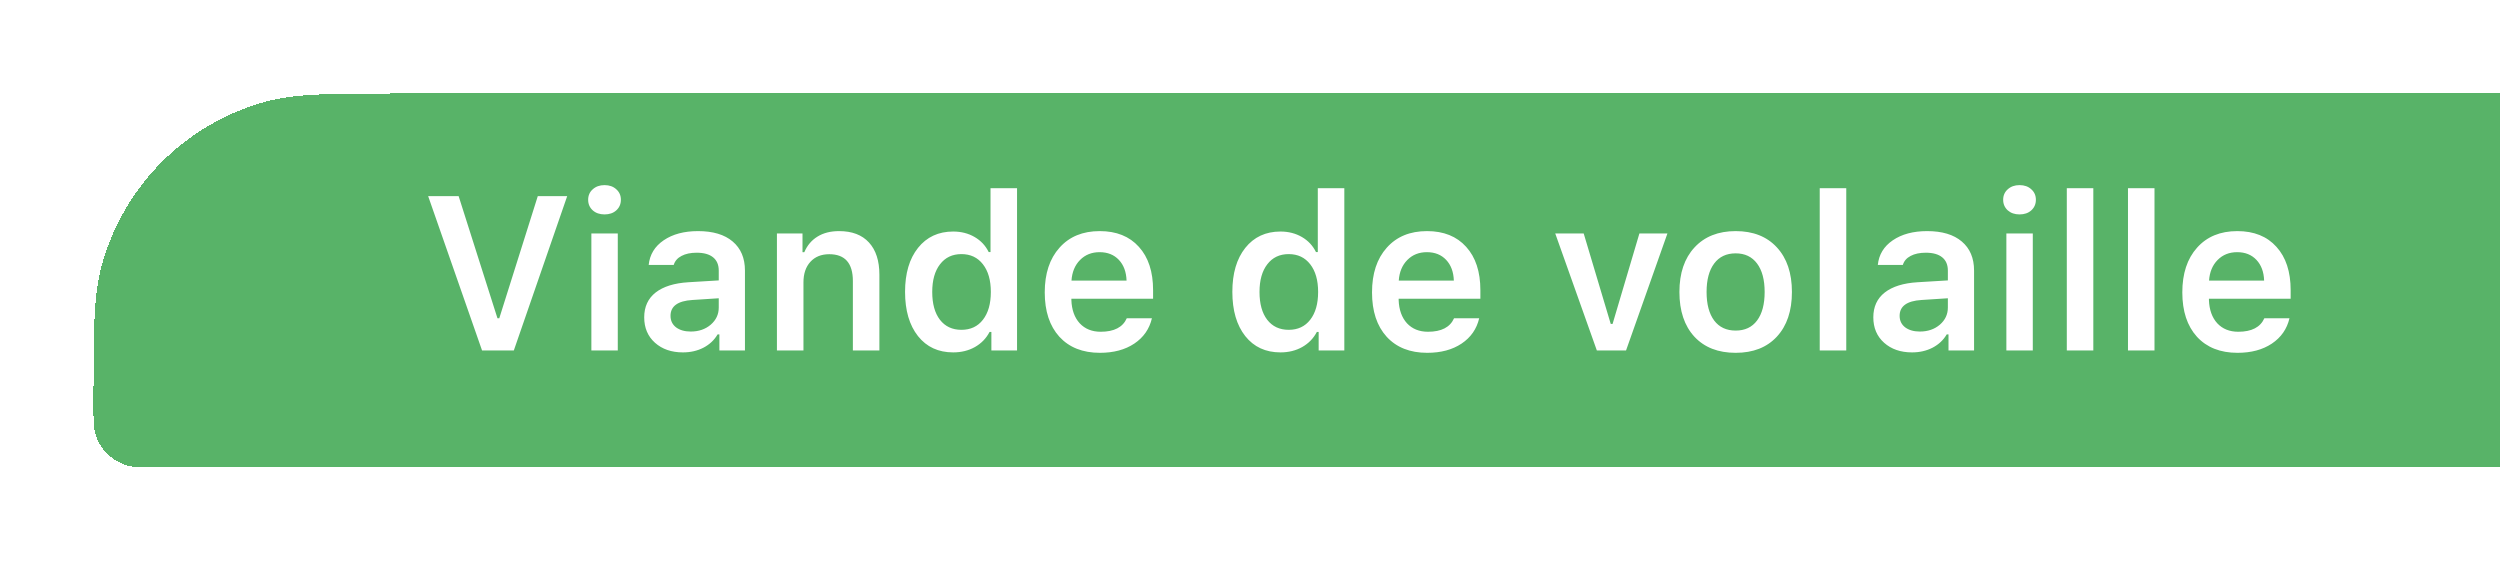 <svg width="214" height="48" viewBox="0 0 214 48" fill="none" xmlns="http://www.w3.org/2000/svg">
<g filter="url(#filter0_d_1928_113657)">
<path d="M8 30.667C8 24.467 8 21.367 8.681 18.824C10.531 11.922 15.922 6.531 22.824 4.681C25.367 4 28.467 4 34.667 4H214V36H13.333C12.093 36 11.473 36 10.965 35.864C9.584 35.494 8.506 34.416 8.136 33.035C8 32.527 8 31.907 8 30.667Z" fill="#58B368" shape-rendering="crispEdges"/>
<path d="M43.983 26H41.264L36.65 12.789H39.259L42.583 23.244H42.738L46.034 12.789H48.552L43.983 26ZM50.621 26V15.984H52.882V26H50.621ZM51.747 14.354C51.338 14.354 51.002 14.239 50.74 14.007C50.477 13.769 50.346 13.466 50.346 13.1C50.346 12.734 50.477 12.435 50.74 12.203C51.002 11.965 51.338 11.846 51.747 11.846C52.162 11.846 52.498 11.965 52.754 12.203C53.017 12.435 53.148 12.734 53.148 13.1C53.148 13.466 53.017 13.769 52.754 14.007C52.498 14.239 52.162 14.354 51.747 14.354ZM59.126 24.38C59.81 24.38 60.38 24.184 60.838 23.794C61.296 23.397 61.525 22.909 61.525 22.329V21.532L59.264 21.679C58.018 21.758 57.396 22.21 57.396 23.034C57.396 23.449 57.555 23.778 57.872 24.023C58.195 24.261 58.614 24.38 59.126 24.38ZM58.458 26.165C57.481 26.165 56.685 25.89 56.068 25.341C55.452 24.791 55.144 24.065 55.144 23.162C55.144 22.259 55.47 21.55 56.123 21.038C56.782 20.525 57.722 20.232 58.943 20.159L61.525 20.003V19.161C61.525 18.667 61.363 18.288 61.04 18.026C60.716 17.763 60.249 17.632 59.639 17.632C59.114 17.632 58.681 17.724 58.339 17.907C57.997 18.084 57.774 18.34 57.67 18.676H55.528C55.62 17.791 56.047 17.089 56.81 16.57C57.579 16.045 58.559 15.783 59.749 15.783C61.031 15.783 62.019 16.079 62.715 16.671C63.417 17.263 63.768 18.093 63.768 19.161V26H61.58V24.627H61.424C61.143 25.109 60.741 25.487 60.216 25.762C59.697 26.03 59.111 26.165 58.458 26.165ZM66.505 26V15.984H68.694V17.586H68.849C69.093 17.013 69.466 16.57 69.966 16.259C70.473 15.941 71.092 15.783 71.825 15.783C72.935 15.783 73.787 16.106 74.379 16.753C74.977 17.4 75.276 18.322 75.276 19.518V26H73.006V20.058C73.006 18.526 72.331 17.76 70.982 17.76C70.305 17.76 69.768 17.977 69.371 18.41C68.974 18.844 68.776 19.43 68.776 20.168V26H66.505ZM81.593 26.165C80.324 26.165 79.32 25.701 78.581 24.773C77.843 23.839 77.473 22.576 77.473 20.983C77.473 19.402 77.843 18.148 78.581 17.22C79.326 16.286 80.33 15.819 81.593 15.819C82.277 15.819 82.887 15.975 83.424 16.286C83.961 16.598 84.364 17.028 84.633 17.577H84.788V12.111H87.059V26H84.862V24.416H84.706C84.419 24.965 84.001 25.396 83.452 25.707C82.909 26.012 82.289 26.165 81.593 26.165ZM84.138 18.621C83.687 18.041 83.073 17.751 82.298 17.751C81.523 17.751 80.913 18.041 80.467 18.621C80.022 19.195 79.799 19.985 79.799 20.992C79.799 22.005 80.019 22.799 80.458 23.372C80.904 23.946 81.517 24.233 82.298 24.233C83.079 24.233 83.693 23.946 84.138 23.372C84.59 22.793 84.816 21.999 84.816 20.992C84.816 19.991 84.59 19.201 84.138 18.621ZM94.127 17.586C93.449 17.586 92.891 17.809 92.451 18.255C92.012 18.7 91.768 19.289 91.719 20.022H96.434C96.409 19.277 96.19 18.685 95.775 18.245C95.36 17.806 94.81 17.586 94.127 17.586ZM96.452 23.244H98.604C98.39 24.16 97.887 24.883 97.093 25.414C96.306 25.939 95.326 26.201 94.154 26.201C92.683 26.201 91.527 25.744 90.684 24.828C89.848 23.907 89.43 22.64 89.43 21.029C89.43 19.417 89.851 18.142 90.694 17.202C91.536 16.256 92.683 15.783 94.136 15.783C95.564 15.783 96.681 16.231 97.487 17.128C98.299 18.02 98.704 19.256 98.704 20.836V21.569H91.71V21.688C91.74 22.524 91.978 23.186 92.424 23.675C92.876 24.157 93.474 24.398 94.218 24.398C95.366 24.398 96.111 24.013 96.452 23.244ZM109.608 26.165C108.339 26.165 107.335 25.701 106.596 24.773C105.858 23.839 105.489 22.576 105.489 20.983C105.489 19.402 105.858 18.148 106.596 17.22C107.341 16.286 108.345 15.819 109.608 15.819C110.292 15.819 110.902 15.975 111.439 16.286C111.977 16.598 112.379 17.028 112.648 17.577H112.804V12.111H115.074V26H112.877V24.416H112.721C112.434 24.965 112.016 25.396 111.467 25.707C110.924 26.012 110.304 26.165 109.608 26.165ZM112.154 18.621C111.702 18.041 111.089 17.751 110.313 17.751C109.538 17.751 108.928 18.041 108.482 18.621C108.037 19.195 107.814 19.985 107.814 20.992C107.814 22.005 108.034 22.799 108.473 23.372C108.919 23.946 109.532 24.233 110.313 24.233C111.095 24.233 111.708 23.946 112.154 23.372C112.605 22.793 112.831 21.999 112.831 20.992C112.831 19.991 112.605 19.201 112.154 18.621ZM122.142 17.586C121.464 17.586 120.906 17.809 120.467 18.255C120.027 18.7 119.783 19.289 119.734 20.022H124.449C124.425 19.277 124.205 18.685 123.79 18.245C123.375 17.806 122.826 17.586 122.142 17.586ZM124.467 23.244H126.619C126.405 24.16 125.902 24.883 125.108 25.414C124.321 25.939 123.341 26.201 122.169 26.201C120.698 26.201 119.542 25.744 118.7 24.828C117.863 23.907 117.445 22.64 117.445 21.029C117.445 19.417 117.866 18.142 118.709 17.202C119.551 16.256 120.698 15.783 122.151 15.783C123.579 15.783 124.696 16.231 125.502 17.128C126.314 18.02 126.72 19.256 126.72 20.836V21.569H119.725V21.688C119.755 22.524 119.994 23.186 120.439 23.675C120.891 24.157 121.489 24.398 122.234 24.398C123.381 24.398 124.126 24.013 124.467 23.244ZM142.732 15.984L139.189 26H136.69L133.128 15.984H135.564L137.88 23.73H138.036L140.333 15.984H142.732ZM148.573 26.201C147.072 26.201 145.894 25.741 145.039 24.819C144.185 23.891 143.758 22.616 143.758 20.992C143.758 19.381 144.188 18.111 145.048 17.183C145.909 16.25 147.084 15.783 148.573 15.783C150.069 15.783 151.244 16.247 152.098 17.174C152.959 18.102 153.389 19.375 153.389 20.992C153.389 22.616 152.959 23.891 152.098 24.819C151.244 25.741 150.069 26.201 148.573 26.201ZM146.733 23.436C147.166 24.01 147.78 24.297 148.573 24.297C149.367 24.297 149.977 24.01 150.404 23.436C150.838 22.857 151.054 22.042 151.054 20.992C151.054 19.948 150.838 19.137 150.404 18.557C149.971 17.977 149.361 17.687 148.573 17.687C147.78 17.687 147.166 17.977 146.733 18.557C146.3 19.137 146.083 19.948 146.083 20.992C146.083 22.042 146.3 22.857 146.733 23.436ZM155.769 26V12.111H158.04V26H155.769ZM164.339 24.38C165.022 24.38 165.593 24.184 166.051 23.794C166.508 23.397 166.737 22.909 166.737 22.329V21.532L164.476 21.679C163.231 21.758 162.608 22.21 162.608 23.034C162.608 23.449 162.767 23.778 163.084 24.023C163.408 24.261 163.826 24.38 164.339 24.38ZM163.67 26.165C162.694 26.165 161.897 25.89 161.281 25.341C160.664 24.791 160.356 24.065 160.356 23.162C160.356 22.259 160.683 21.55 161.336 21.038C161.995 20.525 162.935 20.232 164.156 20.159L166.737 20.003V19.161C166.737 18.667 166.576 18.288 166.252 18.026C165.929 17.763 165.462 17.632 164.851 17.632C164.326 17.632 163.893 17.724 163.551 17.907C163.209 18.084 162.987 18.34 162.883 18.676H160.741C160.832 17.791 161.259 17.089 162.022 16.57C162.791 16.045 163.771 15.783 164.961 15.783C166.243 15.783 167.232 16.079 167.927 16.671C168.629 17.263 168.98 18.093 168.98 19.161V26H166.792V24.627H166.637C166.356 25.109 165.953 25.487 165.428 25.762C164.909 26.03 164.323 26.165 163.67 26.165ZM171.745 26V15.984H174.007V26H171.745ZM172.871 14.354C172.462 14.354 172.127 14.239 171.864 14.007C171.602 13.769 171.471 13.466 171.471 13.1C171.471 12.734 171.602 12.435 171.864 12.203C172.127 11.965 172.462 11.846 172.871 11.846C173.286 11.846 173.622 11.965 173.878 12.203C174.141 12.435 174.272 12.734 174.272 13.1C174.272 13.466 174.141 13.769 173.878 14.007C173.622 14.239 173.286 14.354 172.871 14.354ZM176.918 26V12.111H179.188V26H176.918ZM182.155 26V12.111H184.425V26H182.155ZM191.502 17.586C190.825 17.586 190.266 17.809 189.827 18.255C189.387 18.7 189.143 19.289 189.094 20.022H193.809C193.785 19.277 193.565 18.685 193.15 18.245C192.735 17.806 192.186 17.586 191.502 17.586ZM193.828 23.244H195.979C195.766 24.16 195.262 24.883 194.469 25.414C193.681 25.939 192.702 26.201 191.53 26.201C190.059 26.201 188.902 25.744 188.06 24.828C187.224 23.907 186.806 22.64 186.806 21.029C186.806 19.417 187.227 18.142 188.069 17.202C188.911 16.256 190.059 15.783 191.511 15.783C192.94 15.783 194.057 16.231 194.862 17.128C195.674 18.02 196.08 19.256 196.08 20.836V21.569H189.085V21.688C189.116 22.524 189.354 23.186 189.799 23.675C190.251 24.157 190.849 24.398 191.594 24.398C192.741 24.398 193.486 24.013 193.828 23.244Z" fill="white"/>
</g>
<defs>
<filter id="filter0_d_1928_113657" x="0" y="0" width="222" height="48" filterUnits="userSpaceOnUse" color-interpolation-filters="sRGB">
<feFlood flood-opacity="0" result="BackgroundImageFix"/>
<feColorMatrix in="SourceAlpha" type="matrix" values="0 0 0 0 0 0 0 0 0 0 0 0 0 0 0 0 0 0 127 0" result="hardAlpha"/>
<feMorphology radius="6" operator="dilate" in="SourceAlpha" result="effect1_dropShadow_1928_113657"/>
<feOffset dy="4"/>
<feGaussianBlur stdDeviation="1"/>
<feComposite in2="hardAlpha" operator="out"/>
<feColorMatrix type="matrix" values="0 0 0 0 0.377 0 0 0 0 0.307 0 0 0 0 0.408 0 0 0 0.5 0"/>
<feBlend mode="normal" in2="BackgroundImageFix" result="effect1_dropShadow_1928_113657"/>
<feBlend mode="normal" in="SourceGraphic" in2="effect1_dropShadow_1928_113657" result="shape"/>
</filter>
</defs>
</svg>
